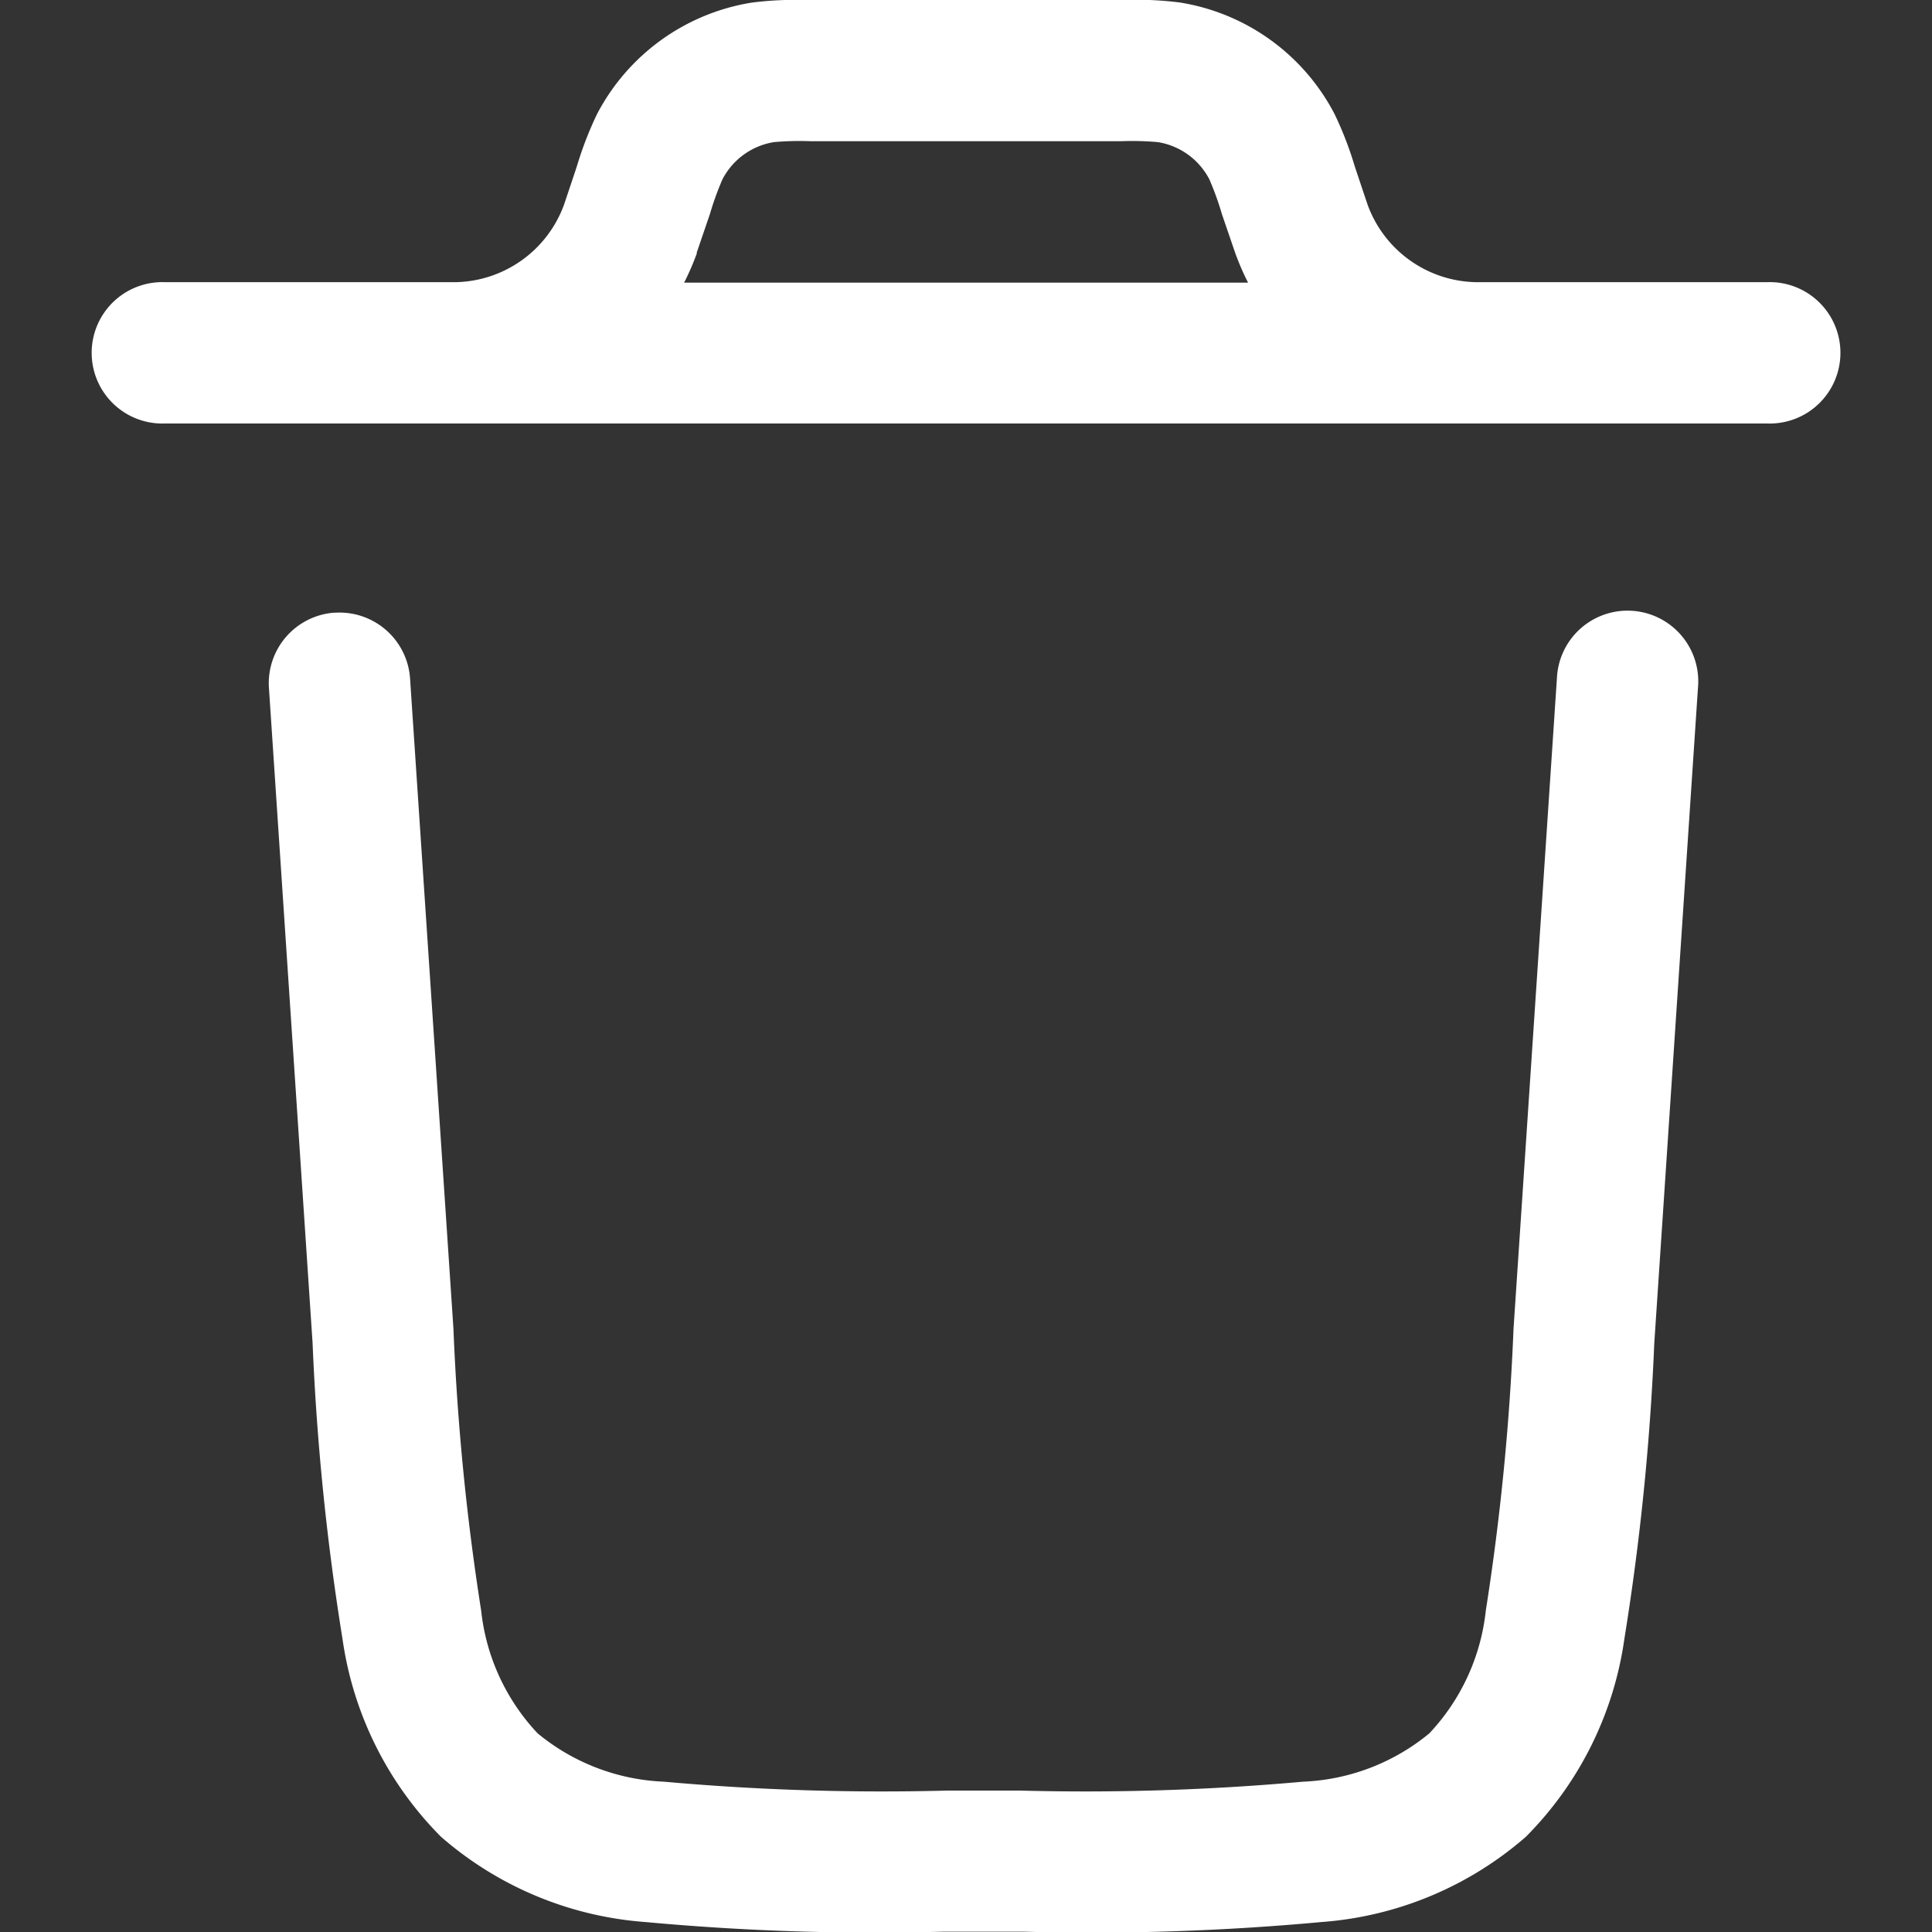 <svg xmlns="http://www.w3.org/2000/svg" xmlns:xlink="http://www.w3.org/1999/xlink" width="20" height="20" viewBox="0 0 20 20">
  <rect x="0" y="0" width="20" height="20" fill="#333333" stroke="none"/>
  <defs>
    <clipPath id="clip-path">
      <rect id="Rectangle_2359" data-name="Rectangle 2359" width="20" height="20" transform="translate(1316 327)" fill="#fff" stroke="#707070" stroke-width="1"/>
    </clipPath>
  </defs>
  <g id="Mask_Group_125" data-name="Mask Group 125" transform="translate(-1316 -327)" clip-path="url(#clip-path)">
    <g id="trash" transform="translate(1314.474 325.78)">
      <path id="Path_5599" data-name="Path 5599" d="M9.922,1.22H9.877a3.642,3.642,0,0,0-.569.027A2.2,2.2,0,0,0,7.707,2.4a3.644,3.644,0,0,0-.206.531l-.014.043-.095.284-.028.083a1.22,1.22,0,0,1-1.116.8H3.234a.732.732,0,1,0,0,1.463H19.819a.732.732,0,1,0,0-1.463H16.8a1.219,1.219,0,0,1-1.116-.8l-.028-.083-.095-.284-.014-.043a3.639,3.639,0,0,0-.206-.531,2.195,2.195,0,0,0-1.6-1.154,3.642,3.642,0,0,0-.569-.027H9.922ZM8.741,3.839a2.689,2.689,0,0,1-.133.307h5.838a2.679,2.679,0,0,1-.133-.307l-.038-.111-.1-.292a3.047,3.047,0,0,0-.13-.36.732.732,0,0,0-.534-.385,3.04,3.04,0,0,0-.383-.009H9.922a3.038,3.038,0,0,0-.383.009.732.732,0,0,0-.534.385,3.04,3.04,0,0,0-.13.36l-.1.292c-.015.044-.026.078-.038.11Z" fill="#fff" fill-rule="evenodd"/>
      <path id="Path_5600" data-name="Path 5600" d="M4.992,7.563a.732.732,0,0,1,.779.681l.449,6.731a25.287,25.287,0,0,0,.287,2.918,2.194,2.194,0,0,0,.585,1.271,2.194,2.194,0,0,0,1.307.5,25.291,25.291,0,0,0,2.931.092h.754a25.291,25.291,0,0,0,2.931-.092,2.194,2.194,0,0,0,1.307-.5,2.194,2.194,0,0,0,.585-1.271,25.289,25.289,0,0,0,.287-2.918l.449-6.731a.732.732,0,1,1,1.46.1l-.452,6.782a25.86,25.86,0,0,1-.309,3.056,3.622,3.622,0,0,1-1.021,2.053,3.622,3.622,0,0,1-2.117.882,25.853,25.853,0,0,1-3.069.1h-.857a25.852,25.852,0,0,1-3.069-.1,3.622,3.622,0,0,1-2.117-.882,3.622,3.622,0,0,1-1.021-2.053,25.844,25.844,0,0,1-.309-3.056L4.31,8.341a.732.732,0,0,1,.681-.779Z" fill="#fff" fill-rule="evenodd"/>
    </g>
  </g>
</svg>
